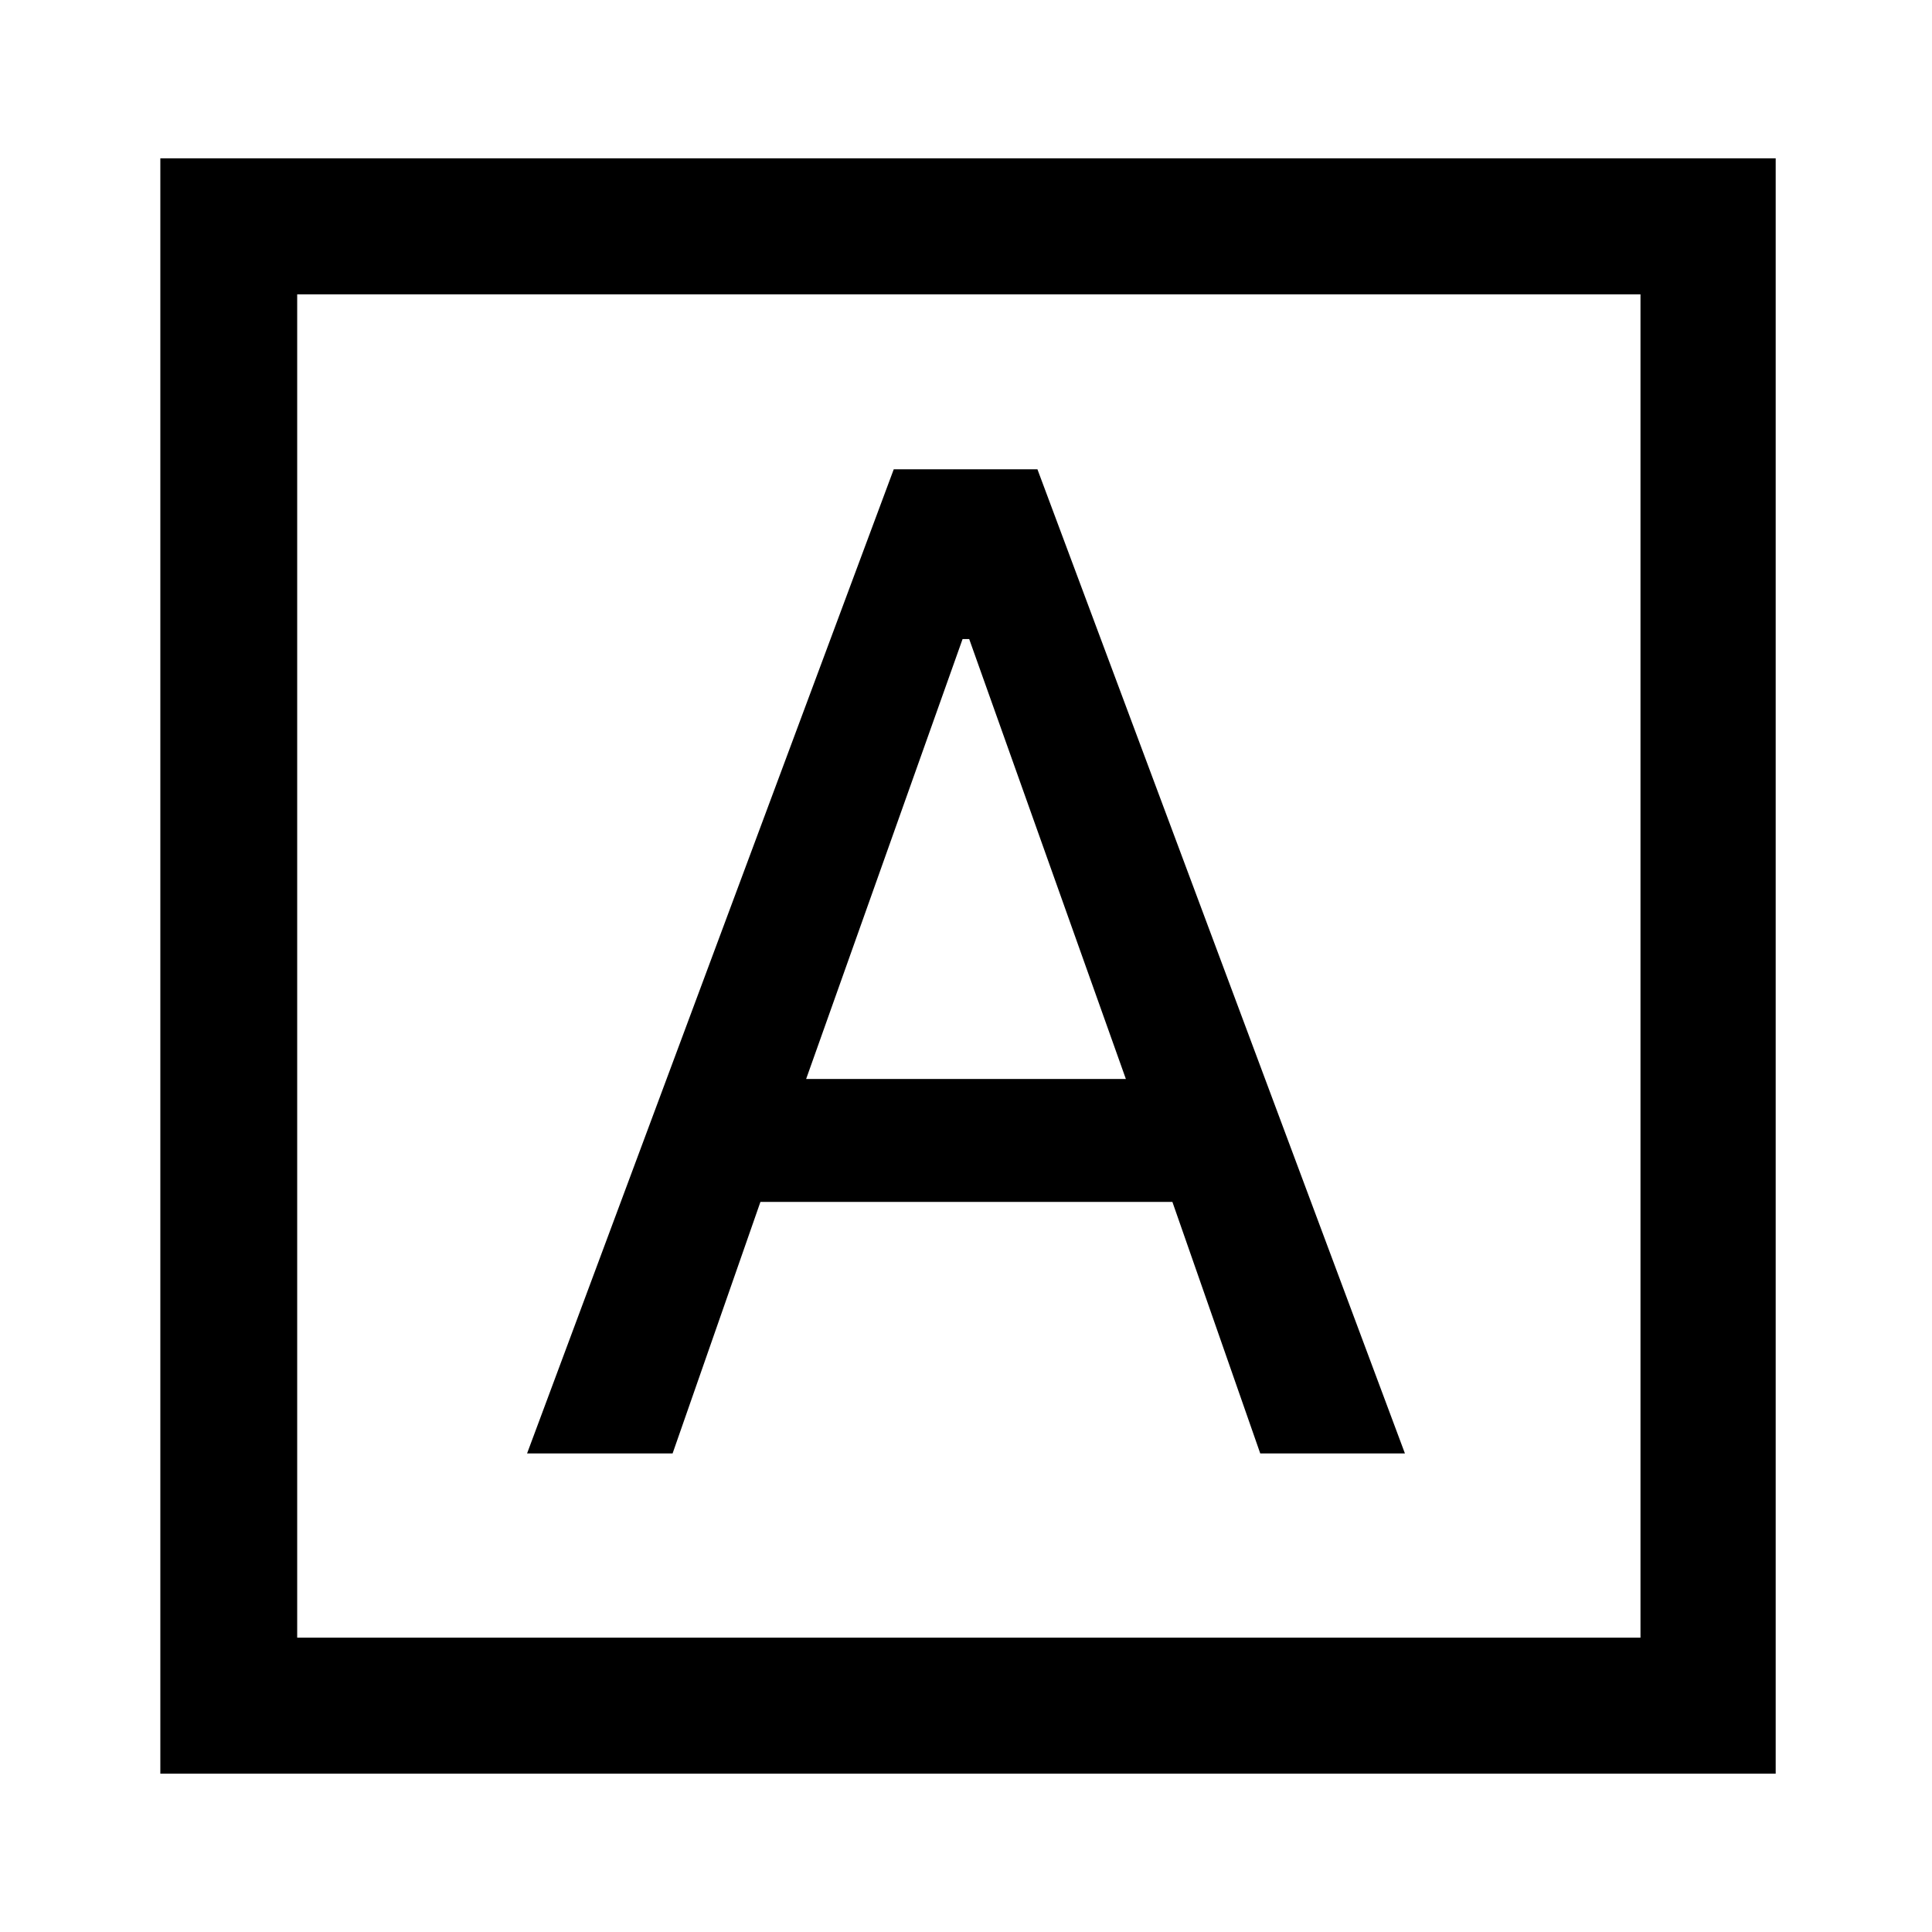 <svg xmlns="http://www.w3.org/2000/svg" height="40" viewBox="0 -960 960 960" width="40"><path d="M261.9-237.8h72.31l43.64-124.97h204.71l43.65 124.97h71.89L515.49-726.82H444.1L261.9-237.8Zm138.66-186.05 77.74-218.61h3.29l77.85 218.61H400.56ZM79.67-78.67v-802.66h802.66v802.66H79.67Zm68-67.59h667.48v-667.48H147.67v667.48Zm0 0v-667.48 667.48Z"/></svg>